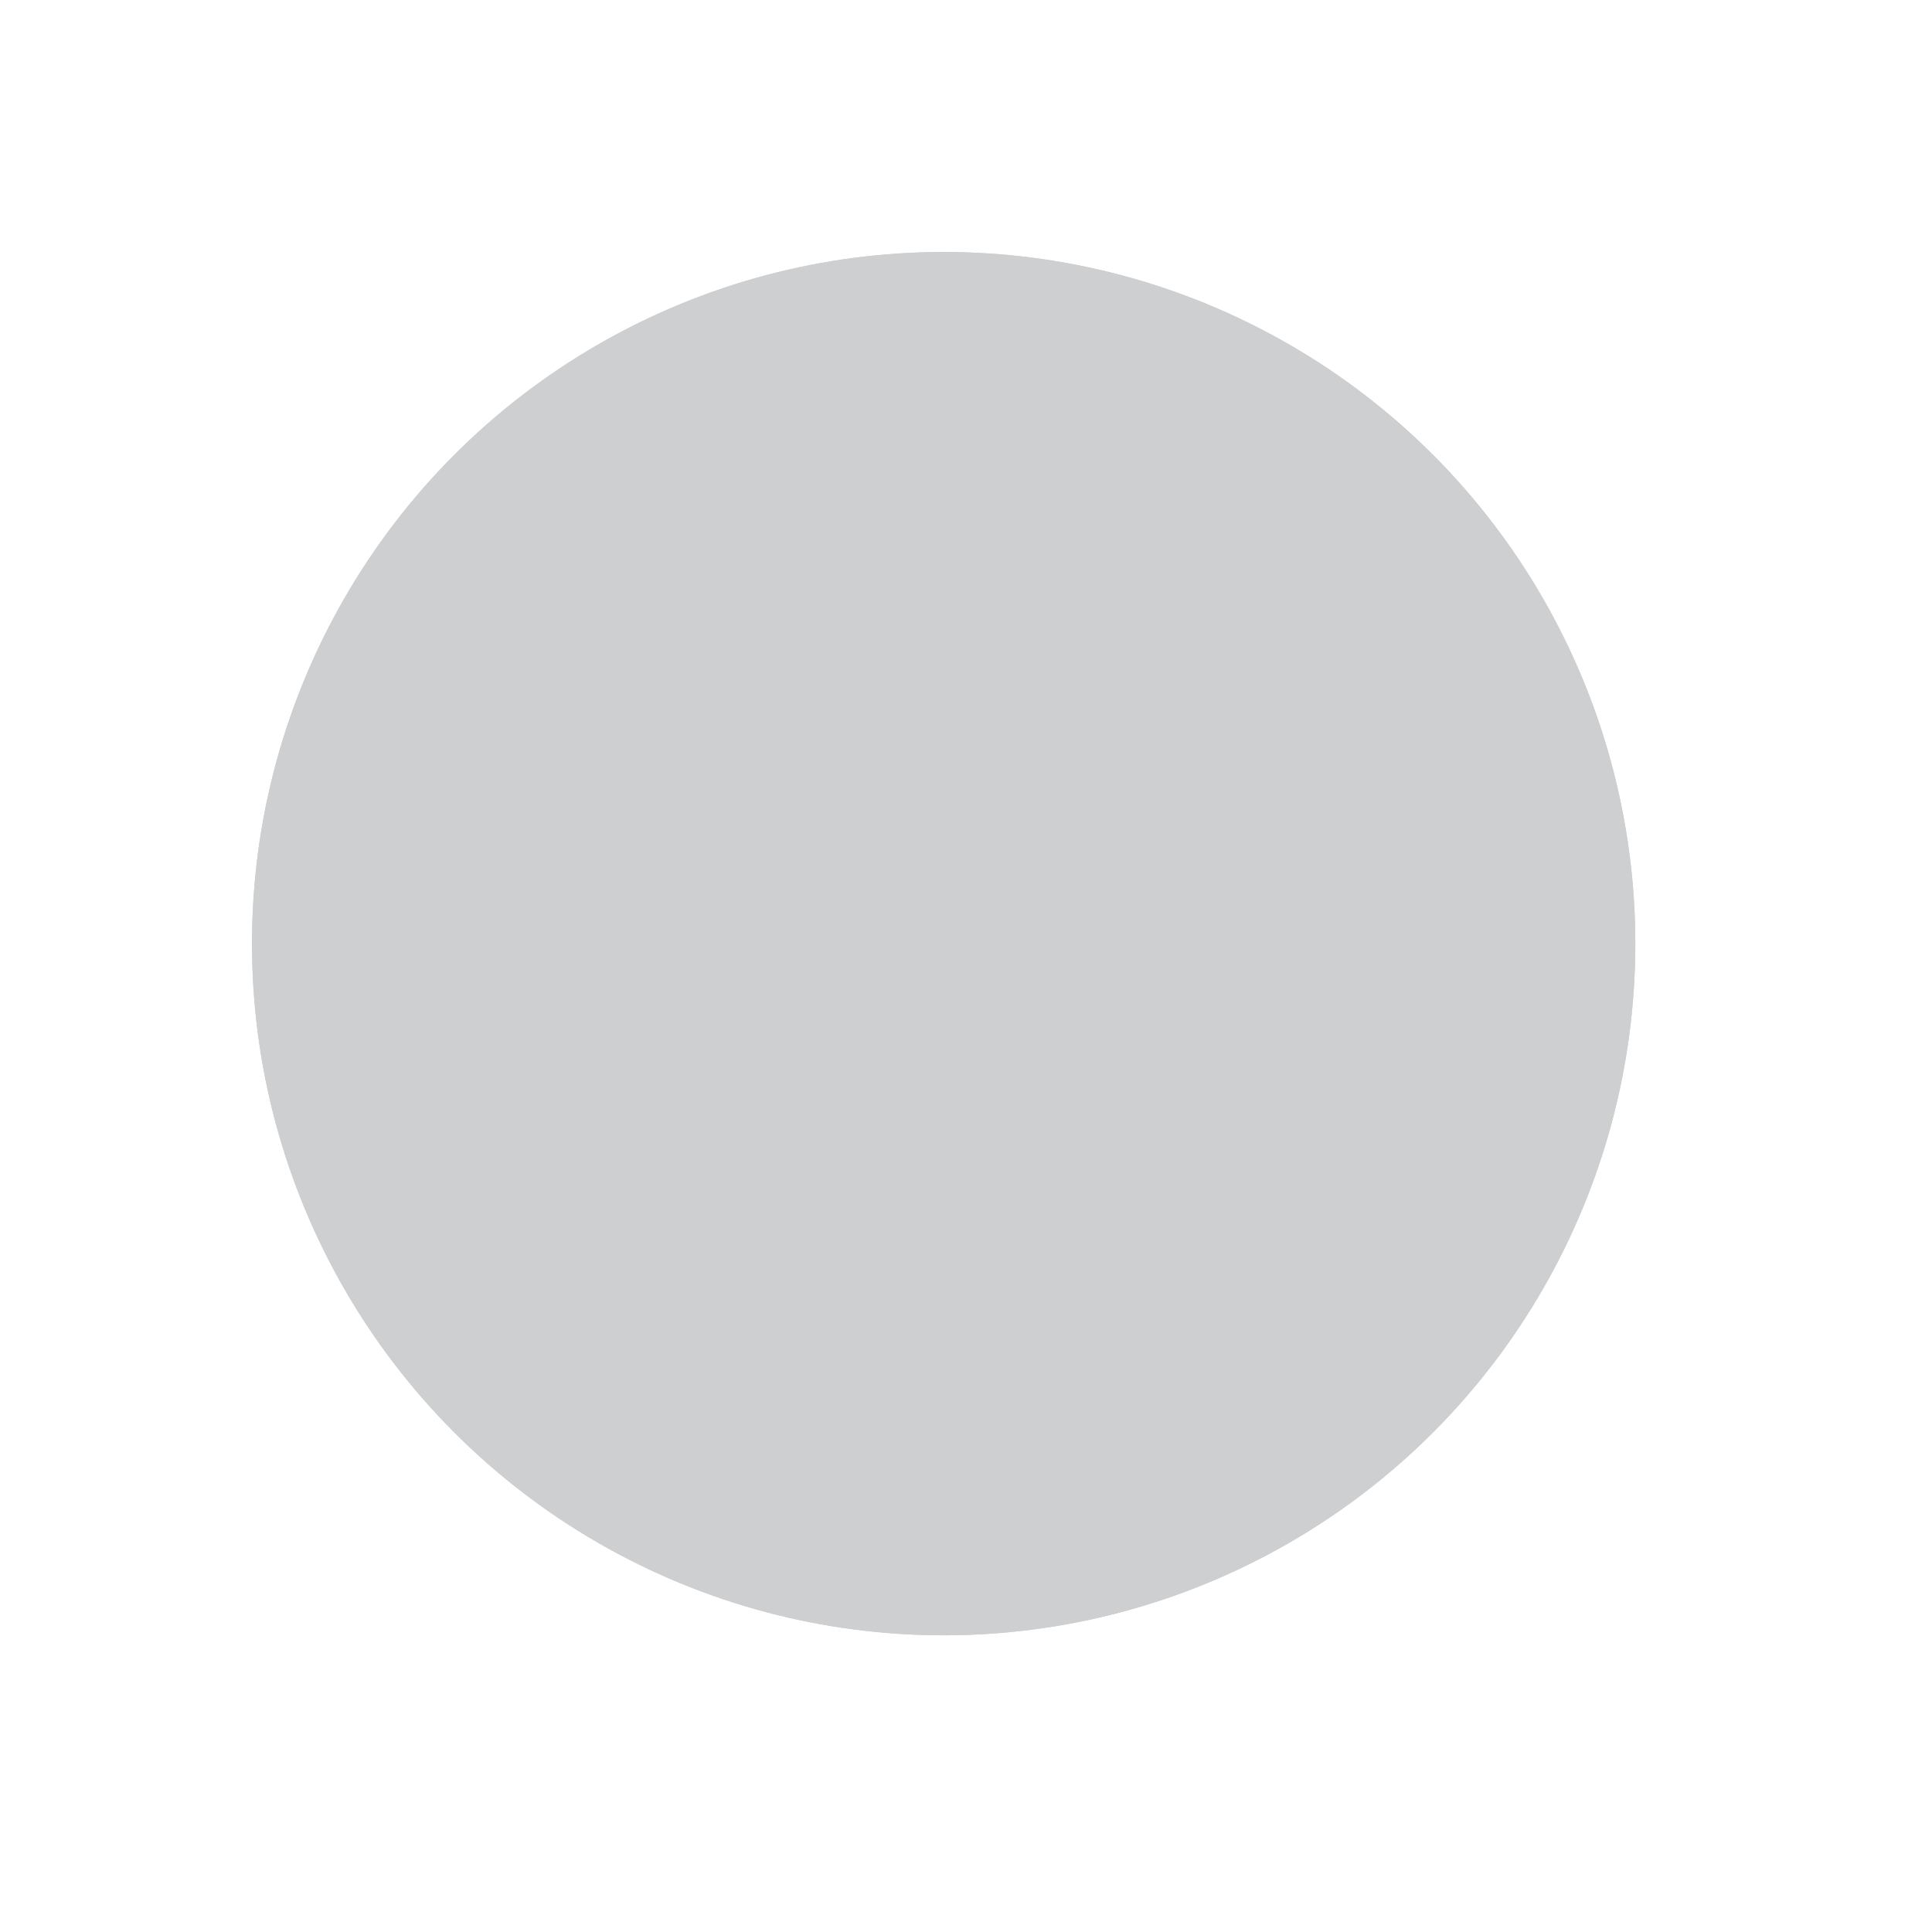 <svg width="23" height="23" viewBox="0 0 23 23" fill="none" xmlns="http://www.w3.org/2000/svg">
<g id="Ellipse 206" filter="url(#filter0_d_2802_20450)">
<circle cx="9.234" cy="9.234" r="8.234" fill="#CDCFD0"/>
<circle cx="9.234" cy="9.234" r="7.792" stroke="#CDCFD0" stroke-width="0.884"/>
</g>
<defs>
<filter id="filter0_d_2802_20450" x="0" y="0" width="22.468" height="22.468" filterUnits="userSpaceOnUse" color-interpolation-filters="sRGB">
<feFlood flood-opacity="0" result="BackgroundImageFix"/>
<feColorMatrix in="SourceAlpha" type="matrix" values="0 0 0 0 0 0 0 0 0 0 0 0 0 0 0 0 0 0 127 0" result="hardAlpha"/>
<feOffset dx="2" dy="2"/>
<feGaussianBlur stdDeviation="1.5"/>
<feComposite in2="hardAlpha" operator="out"/>
<feColorMatrix type="matrix" values="0 0 0 0 0 0 0 0 0 0 0 0 0 0 0 0 0 0 0.25 0"/>
<feBlend mode="normal" in2="BackgroundImageFix" result="effect1_dropShadow_2802_20450"/>
<feBlend mode="normal" in="SourceGraphic" in2="effect1_dropShadow_2802_20450" result="shape"/>
</filter>
</defs>
</svg>
